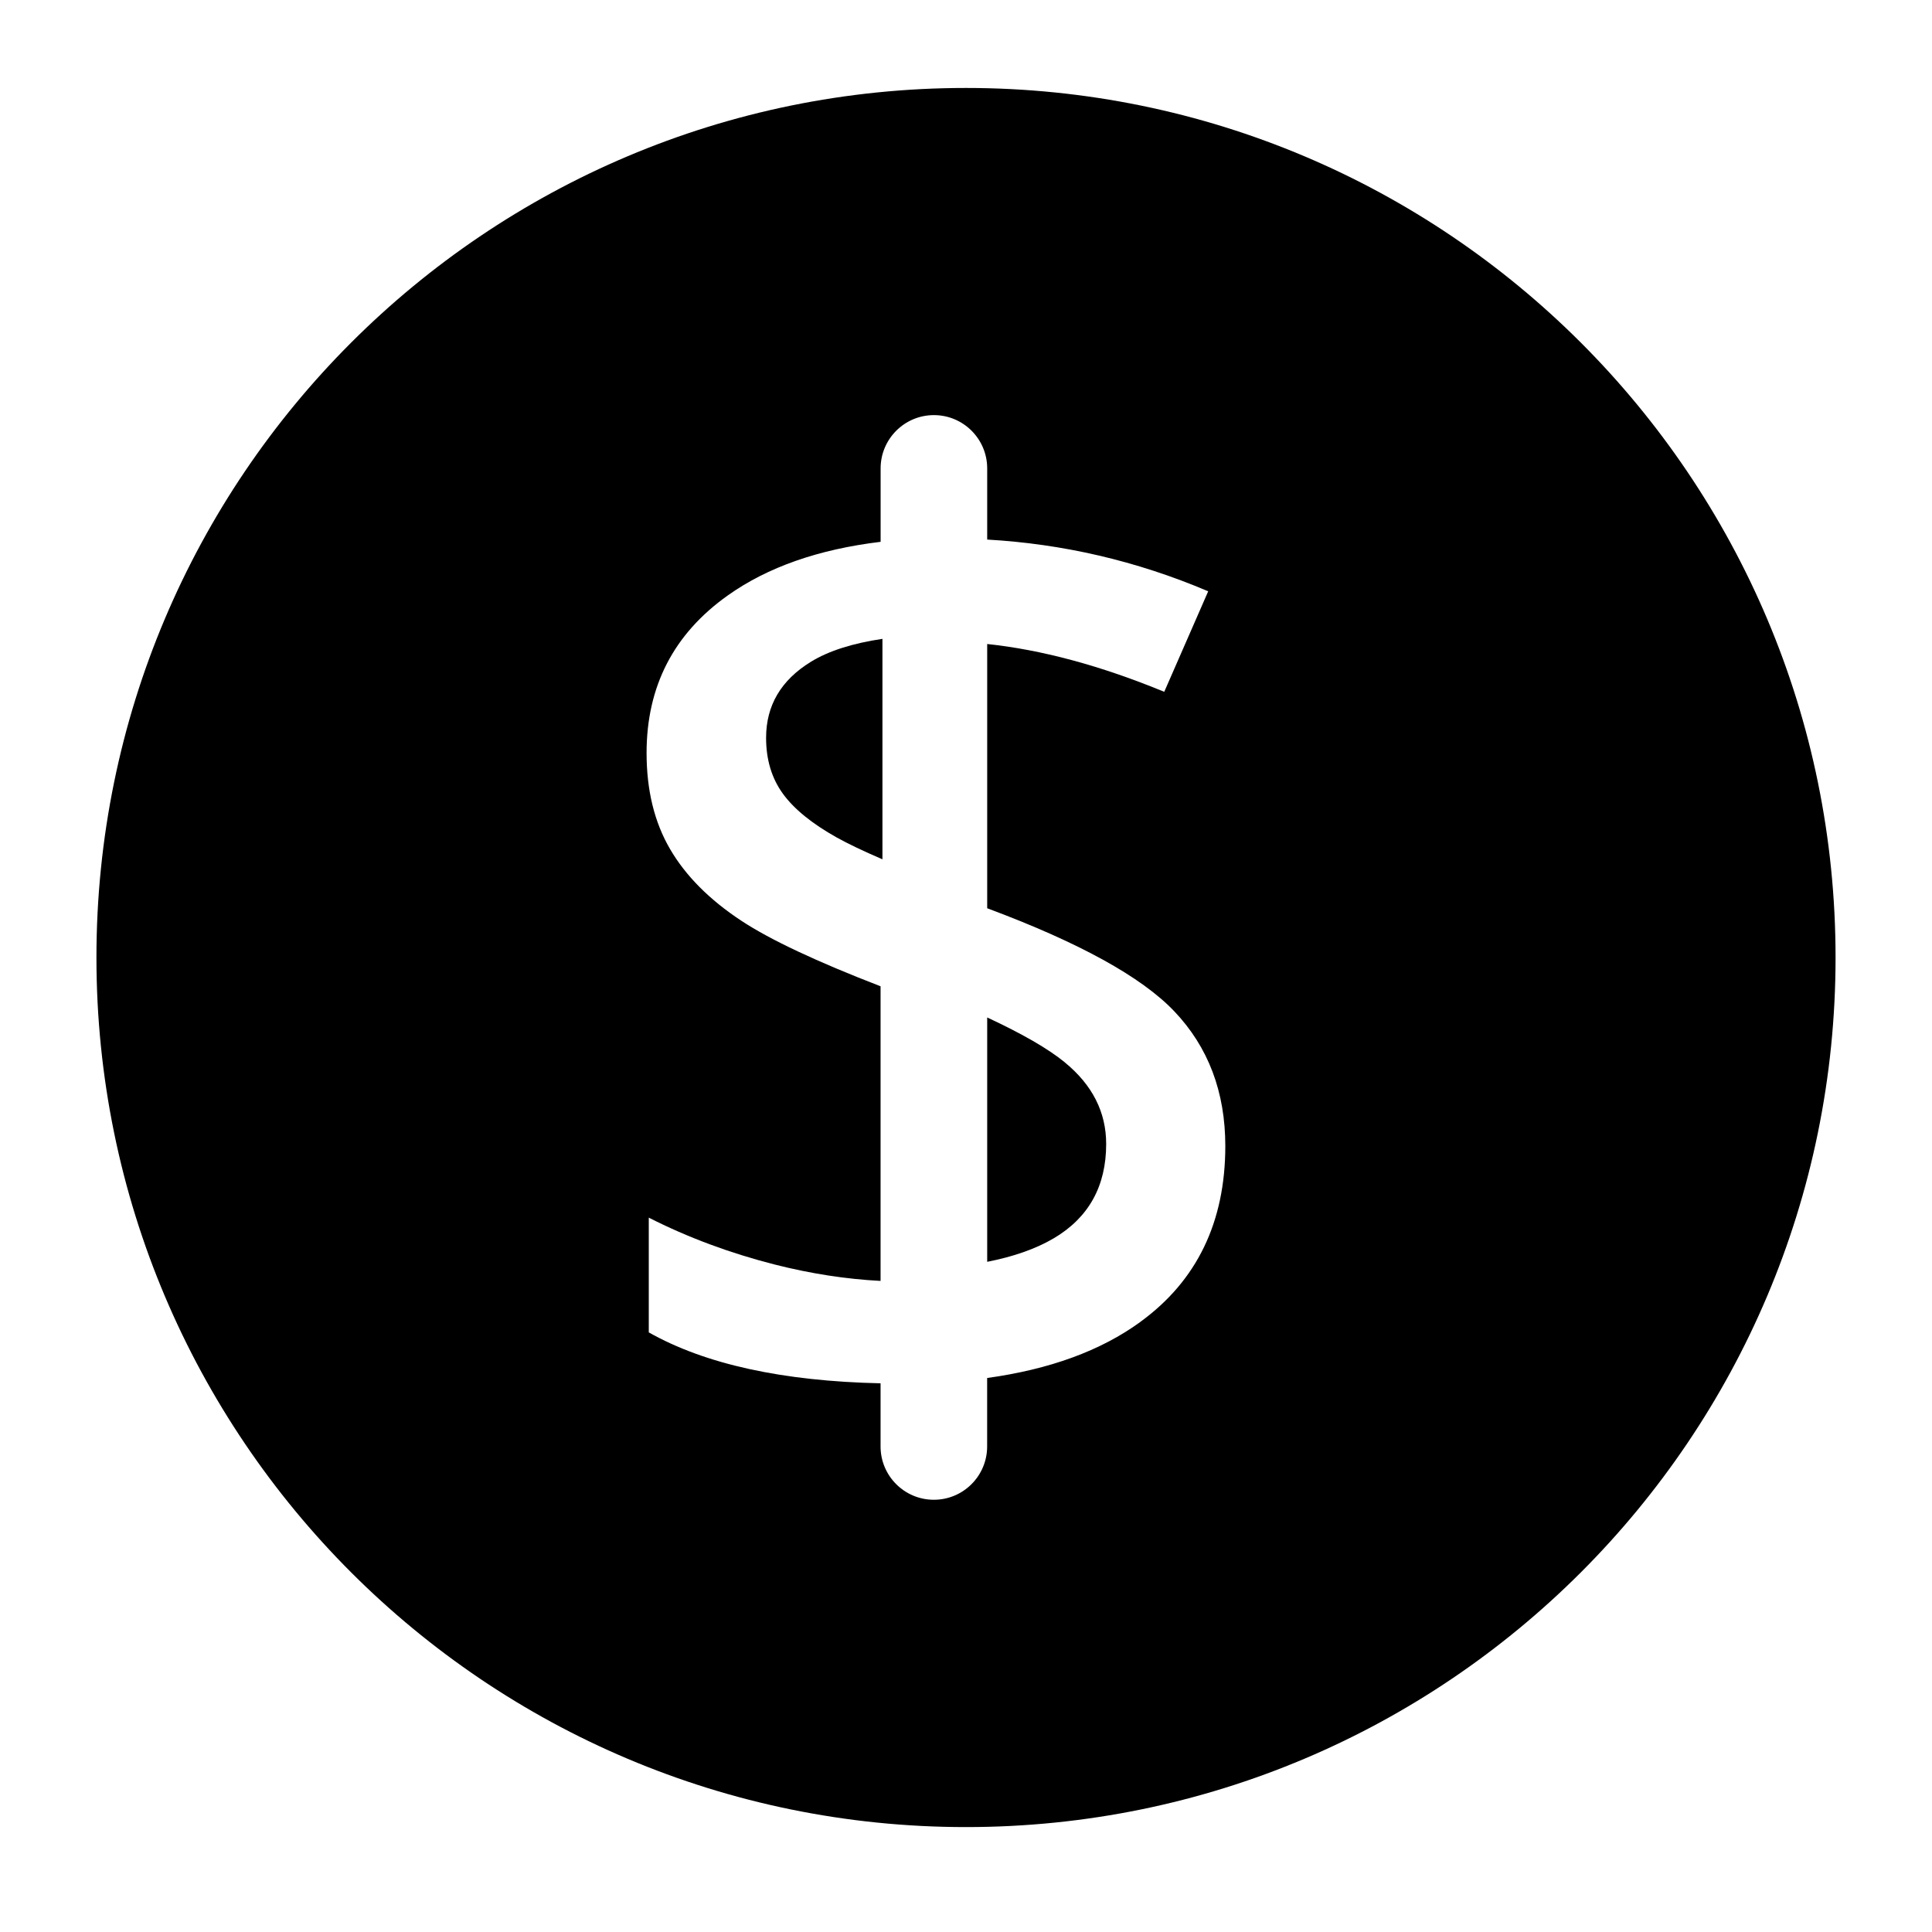 <?xml version="1.0" encoding="utf-8"?>
<!-- Generated by IcoMoon.io -->
<!DOCTYPE svg PUBLIC "-//W3C//DTD SVG 1.1//EN" "http://www.w3.org/Graphics/SVG/1.1/DTD/svg11.dtd">
<svg version="1.1" xmlns="http://www.w3.org/2000/svg" xmlns:xlink="http://www.w3.org/1999/xlink" width="36" height="36" viewBox="0 0 36 36">
<g>
</g>
	<path d="M18 1.639c-8.949 0-16.203 7.254-16.203 16.203 0 8.948 7.254 16.203 16.203 16.203 8.948 0 16.203-7.254 16.203-16.203 0-8.949-7.254-16.203-16.203-16.203zM21.249 24.632c-0.74 0.539-1.695 0.885-2.855 1.045v1.276c0 0.548-0.445 0.993-0.993 0.993s-0.993-0.445-0.993-0.993v-1.177c-1.824-0.040-3.267-0.355-4.319-0.949v-2.138c0.731 0.371 1.515 0.662 2.352 0.875 0.675 0.171 1.33 0.271 1.967 0.304v-5.49c-1.191-0.46-2.057-0.867-2.591-1.219-0.597-0.393-1.041-0.839-1.332-1.339-0.292-0.5-0.437-1.096-0.437-1.79 0-1.24 0.504-2.218 1.513-2.935 0.744-0.529 1.696-0.86 2.848-0.999v-1.368c0-0.548 0.445-0.993 0.993-0.993s0.993 0.445 0.993 0.993v1.326c1.4 0.080 2.773 0.392 4.118 0.964l-0.819 1.873c-1.187-0.489-2.284-0.783-3.299-0.891v4.924c1.707 0.636 2.873 1.276 3.486 1.92 0.634 0.666 0.951 1.504 0.951 2.512-0.001 1.416-0.529 2.508-1.583 3.275z" fill="#000000" />
	<path d="M19.841 19.795c-0.306-0.251-0.791-0.531-1.446-0.836v4.553c0.489-0.096 0.907-0.241 1.245-0.441 0.647-0.384 0.972-0.969 0.972-1.755 0-0.592-0.257-1.1-0.771-1.52z" fill="#000000" />
	<path d="M15.107 12.333c-0.555 0.342-0.832 0.814-0.832 1.415 0 0.407 0.104 0.753 0.312 1.040 0.208 0.287 0.544 0.56 1.007 0.819 0.201 0.112 0.487 0.249 0.849 0.405v-4.108c-0.543 0.081-0.995 0.219-1.336 0.429z" fill="#000000" />
</svg>
